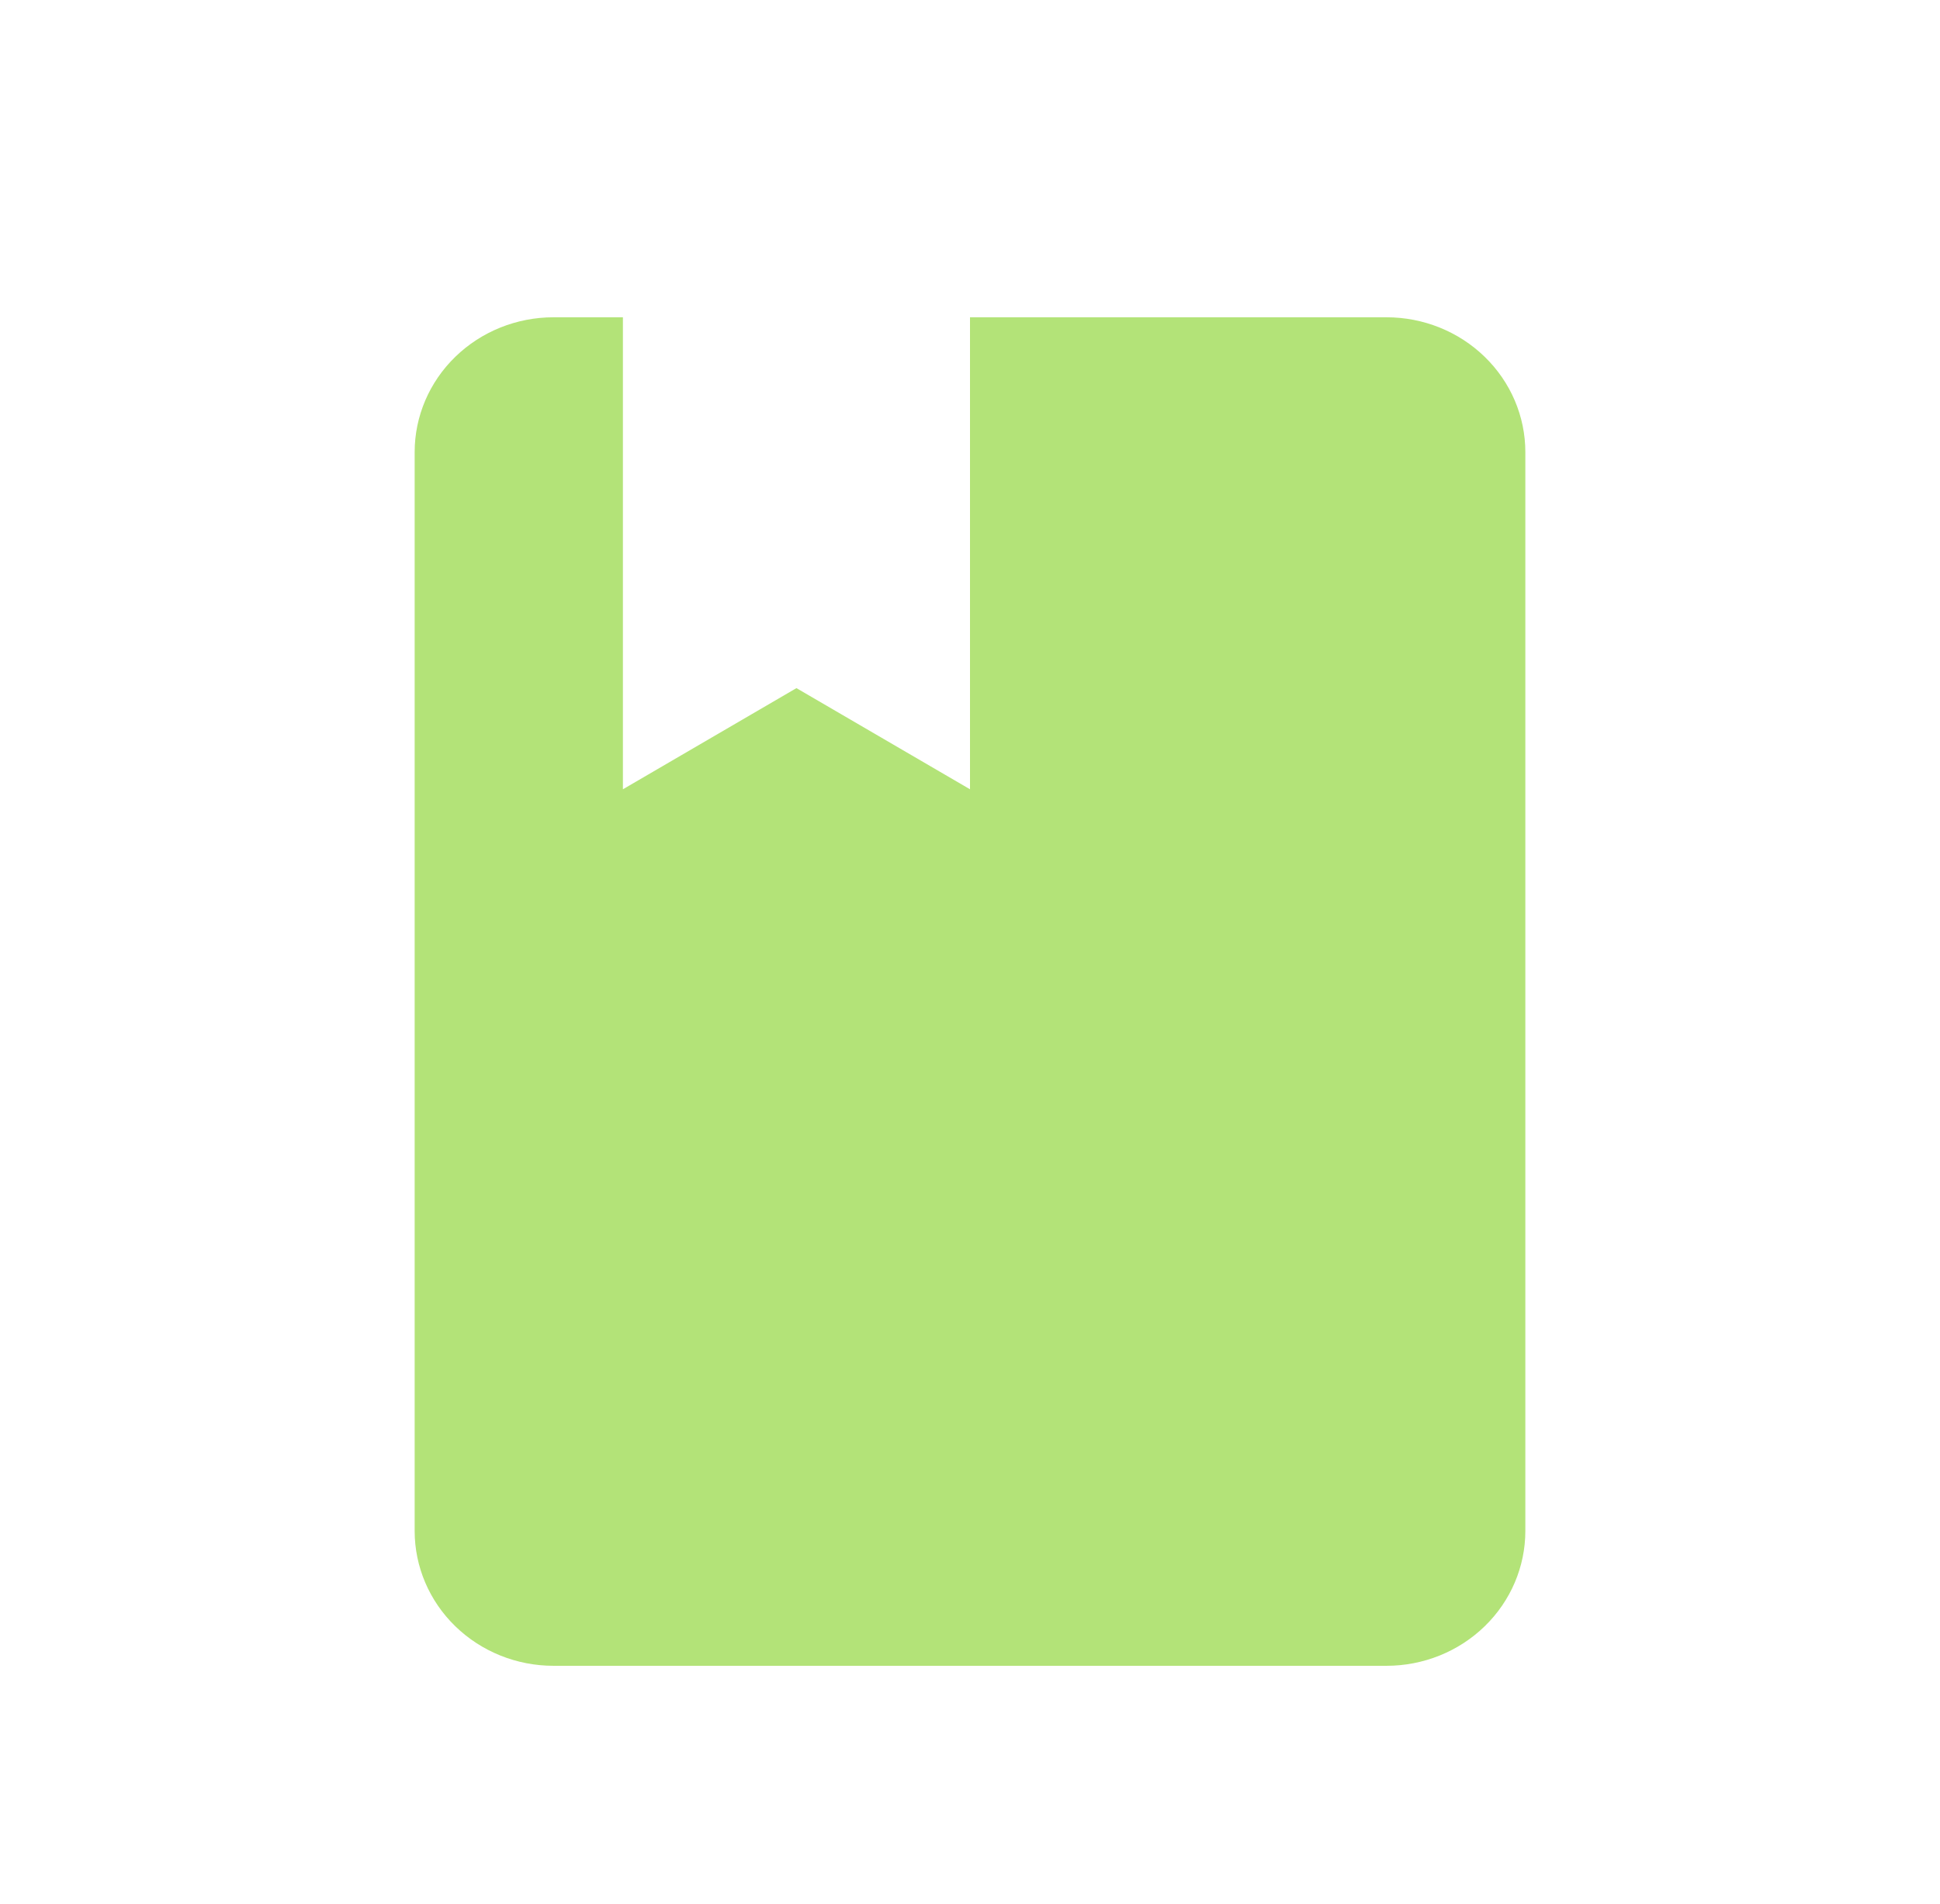 <svg width="54" height="53" viewBox="0 0 54 53" fill="none" xmlns="http://www.w3.org/2000/svg">
<path d="M38.594 46.375C39.619 46.375 40.602 45.979 41.326 45.275C42.051 44.571 42.458 43.616 42.458 42.62V12.587C42.458 11.591 42.051 10.637 41.326 9.933C40.602 9.229 39.619 8.833 38.594 8.833H27V21.973L22.169 19.157L17.339 21.973V8.833H15.406C14.381 8.833 13.398 9.229 12.674 9.933C11.949 10.637 11.542 11.591 11.542 12.587V42.62C11.542 43.616 11.949 44.571 12.674 45.275C13.398 45.979 14.381 46.375 15.406 46.375H38.594Z" fill="#B3E378"/>
</svg>
